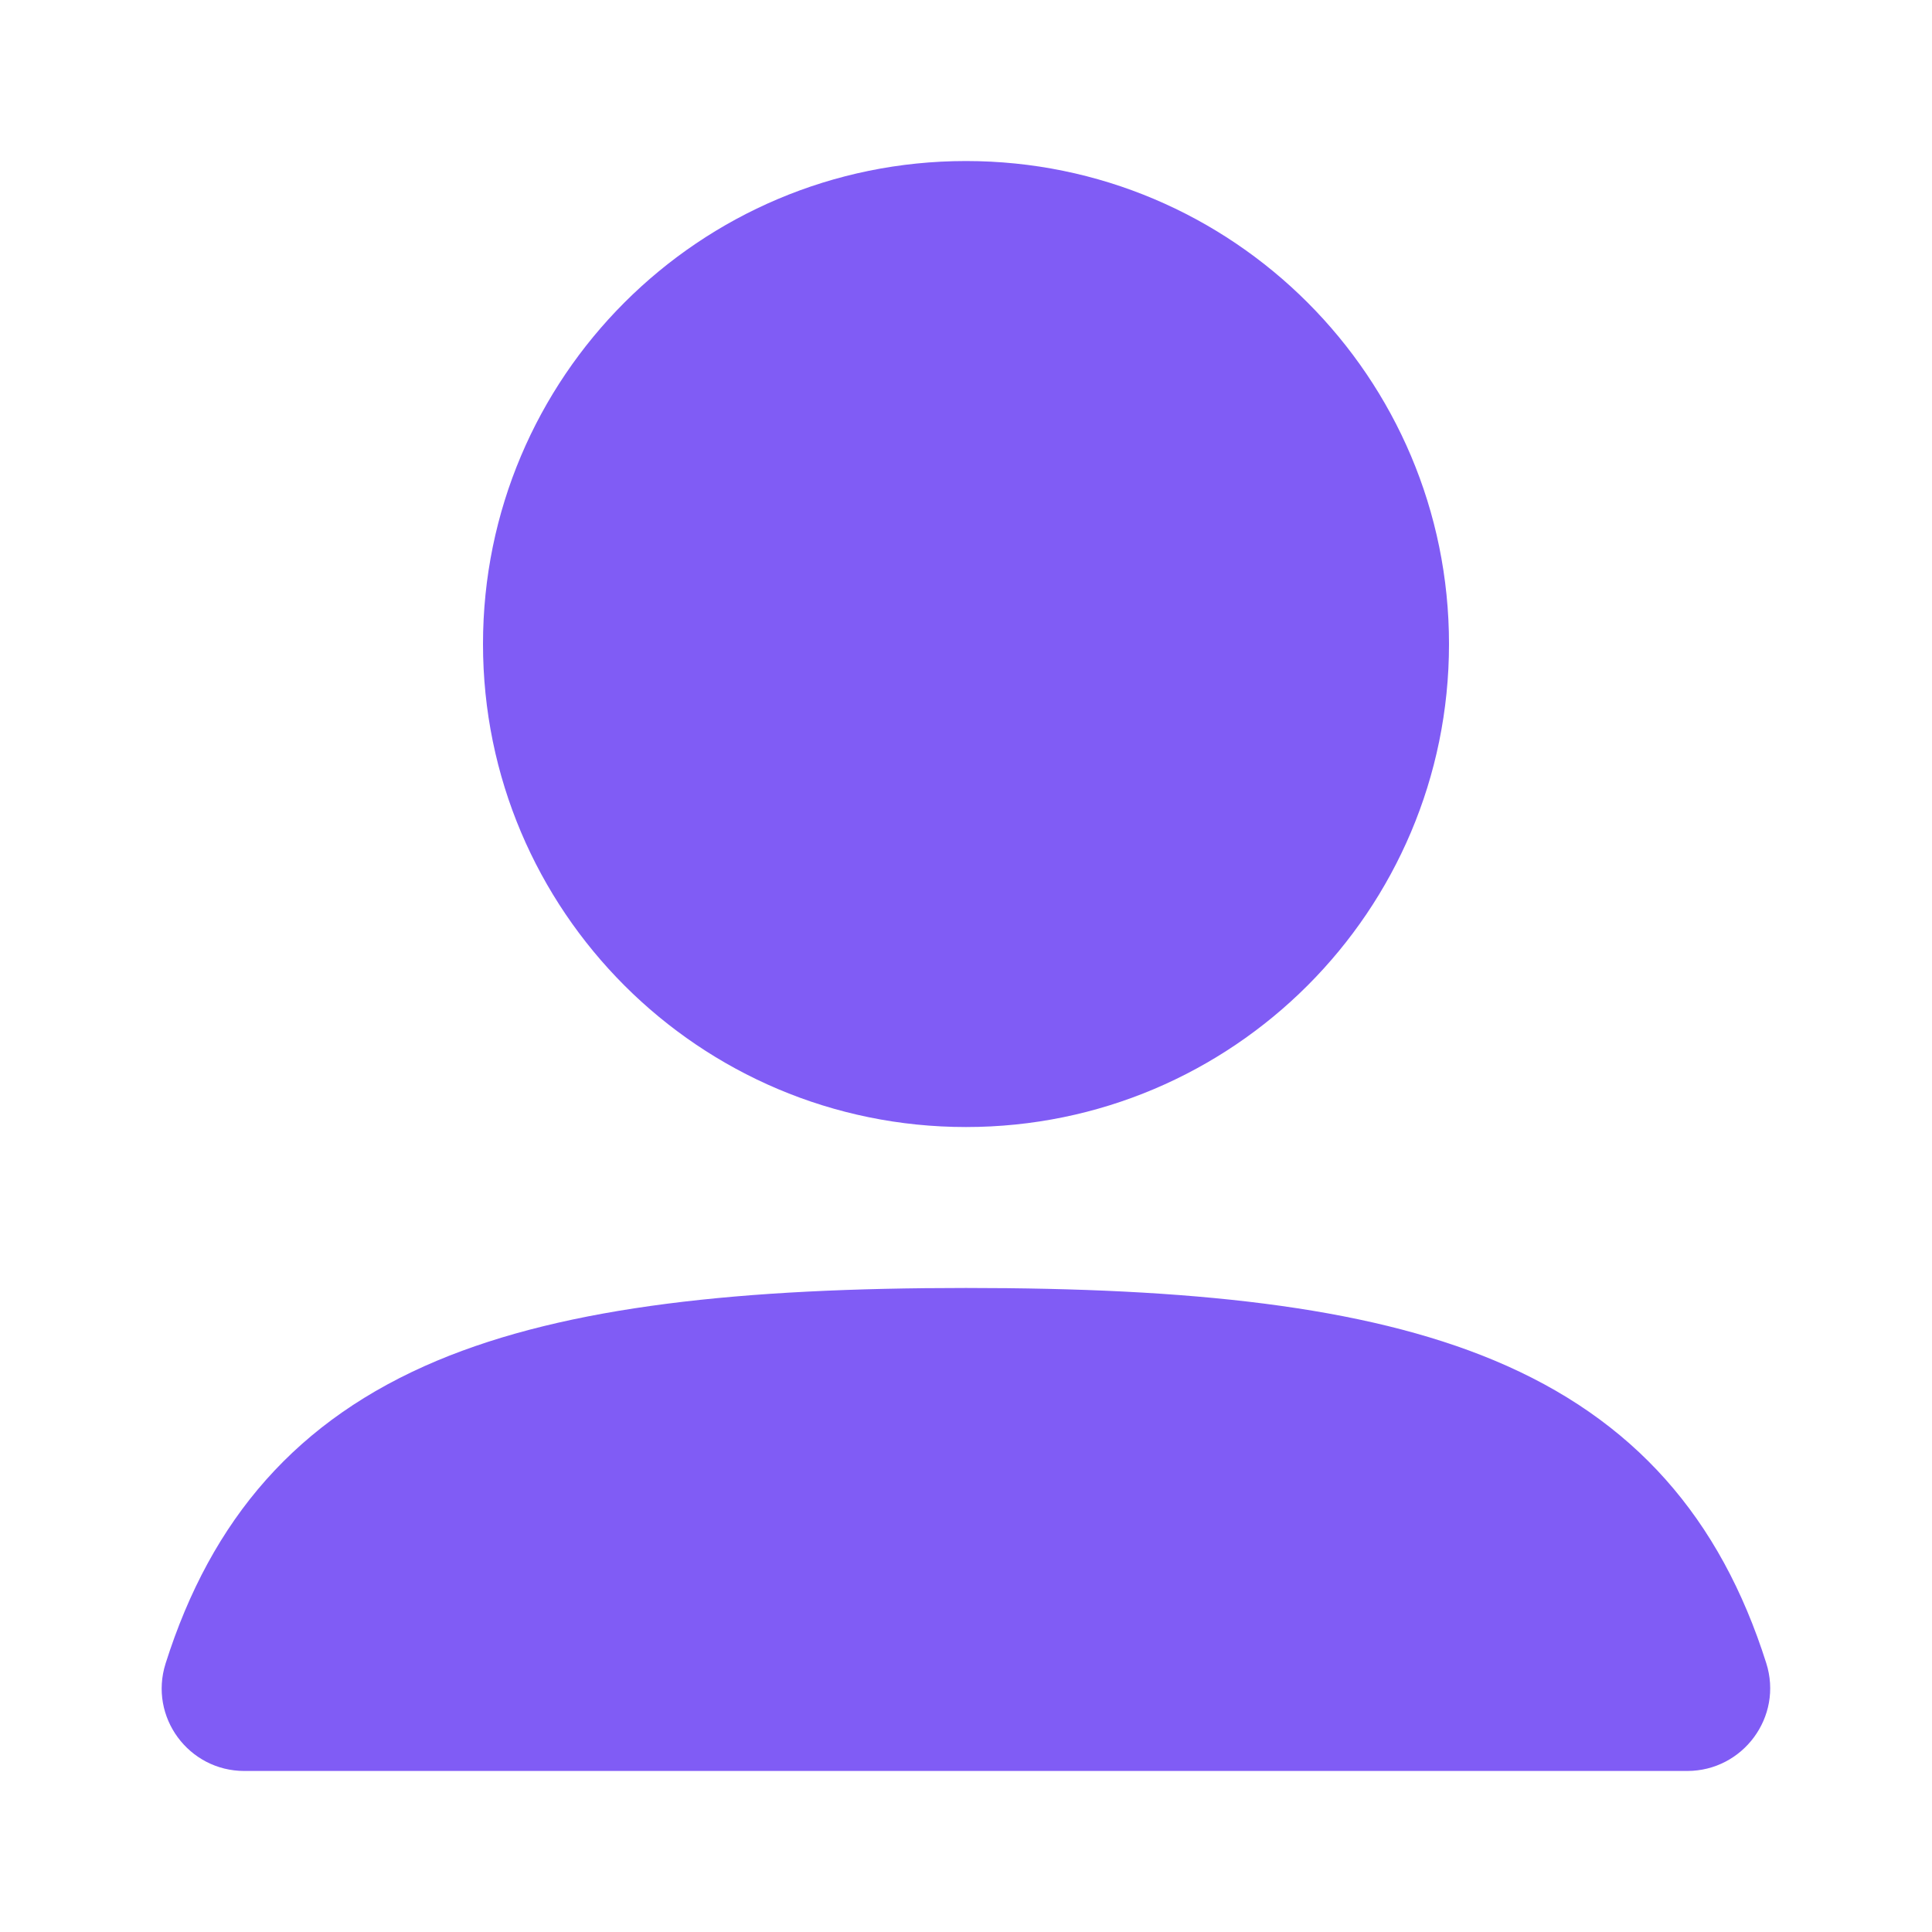 <svg width="20" height="20" viewBox="0 0 20 20" fill="none" xmlns="http://www.w3.org/2000/svg">
<g clip-path="url(#clip0_33_1665)">
<path fill-rule="evenodd" clip-rule="evenodd" d="M5 6.667C5 3.905 7.239 1.667 10 1.667C12.761 1.667 15 3.905 15 6.667C15 9.428 12.761 11.667 10 11.667C7.239 11.667 5 9.428 5 6.667Z" fill="#805CF5"/>
<path fill-rule="evenodd" clip-rule="evenodd" d="M4.526 14.085C5.88 13.518 7.686 13.333 10 13.333C12.309 13.333 14.113 13.517 15.466 14.082C16.918 14.688 17.809 15.718 18.284 17.216C18.461 17.772 18.043 18.333 17.466 18.333H2.529C1.954 18.333 1.539 17.775 1.714 17.221C2.188 15.723 3.076 14.693 4.526 14.085Z" fill="#805CF5"/>
</g>
<defs>
<clipPath id="clip0_33_1665">
<rect width="20" height="20" fill="white"/>
</clipPath>
</defs>
</svg>
